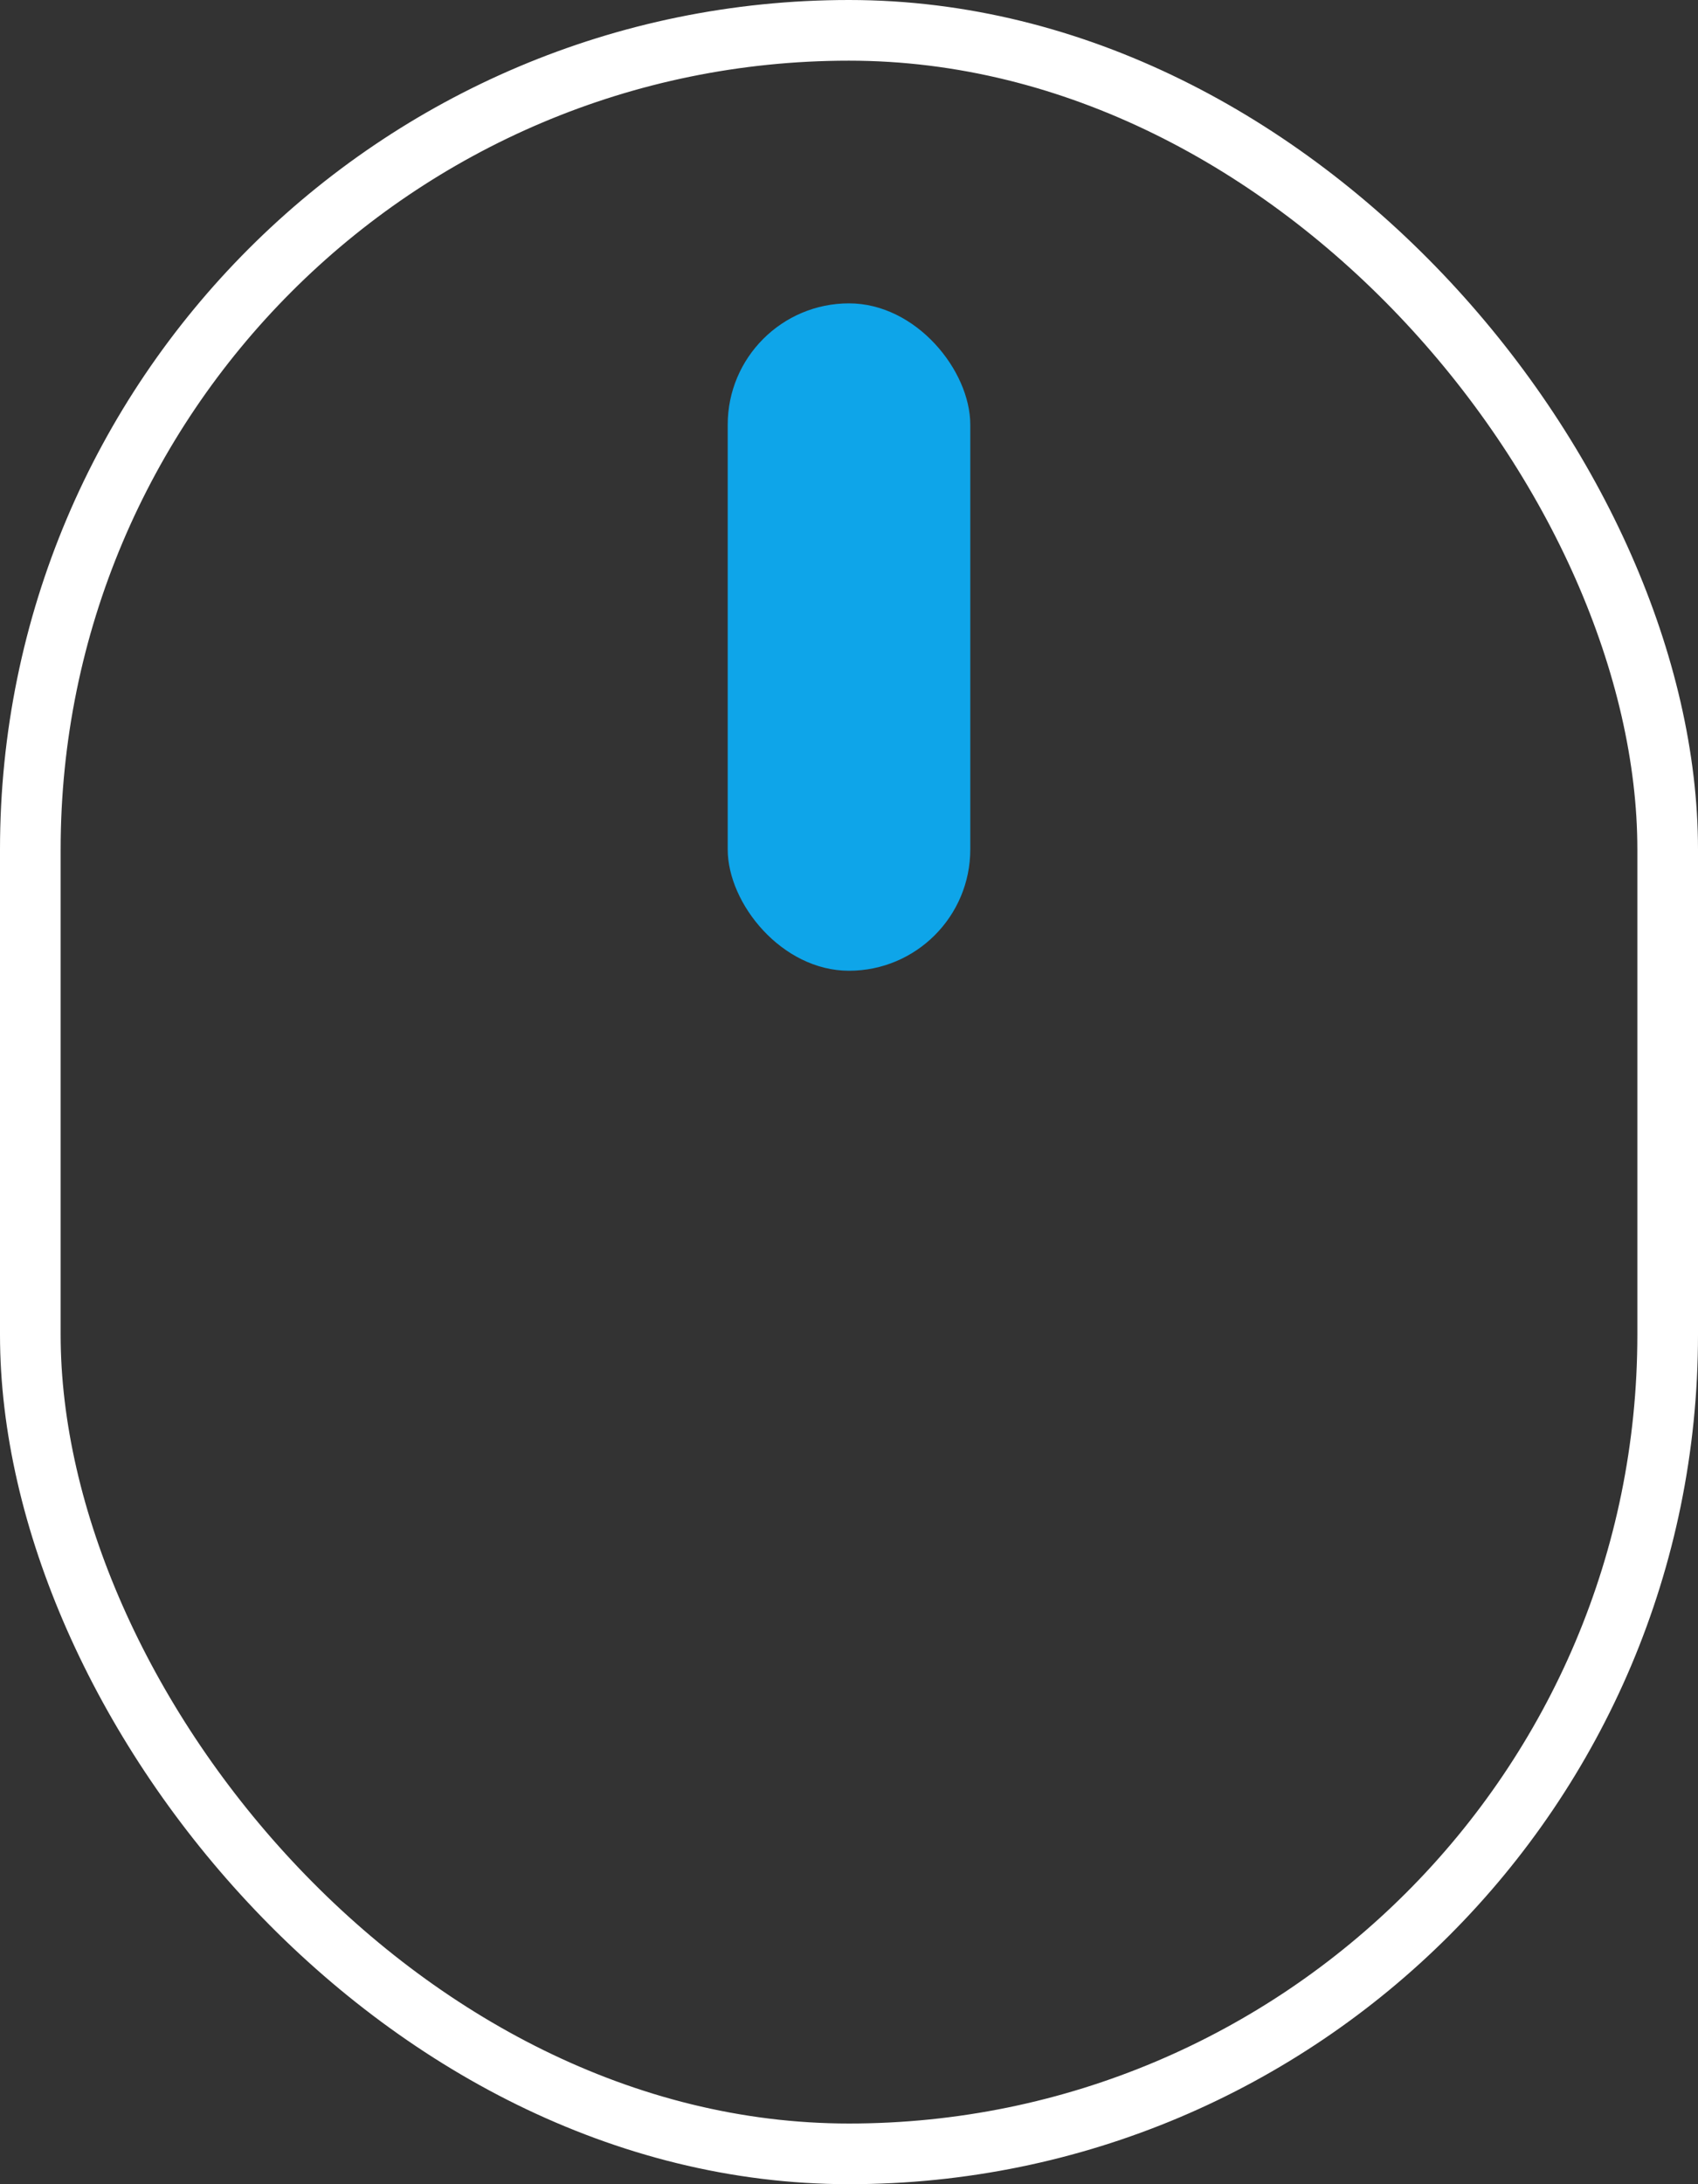 <svg width="28" height="36" viewBox="0 0 28 36" fill="none" xmlns="http://www.w3.org/2000/svg">
<rect x="0" y="0" width="28" height="36" fill="#333333" stroke="none"/>
<rect x="0.5" y="0.5" width="27" height="35" rx="13.5" stroke="white"/>
<rect x="12" y="5" width="4" height="11" rx="2" fill="#0EA5E9"/>
</svg>
